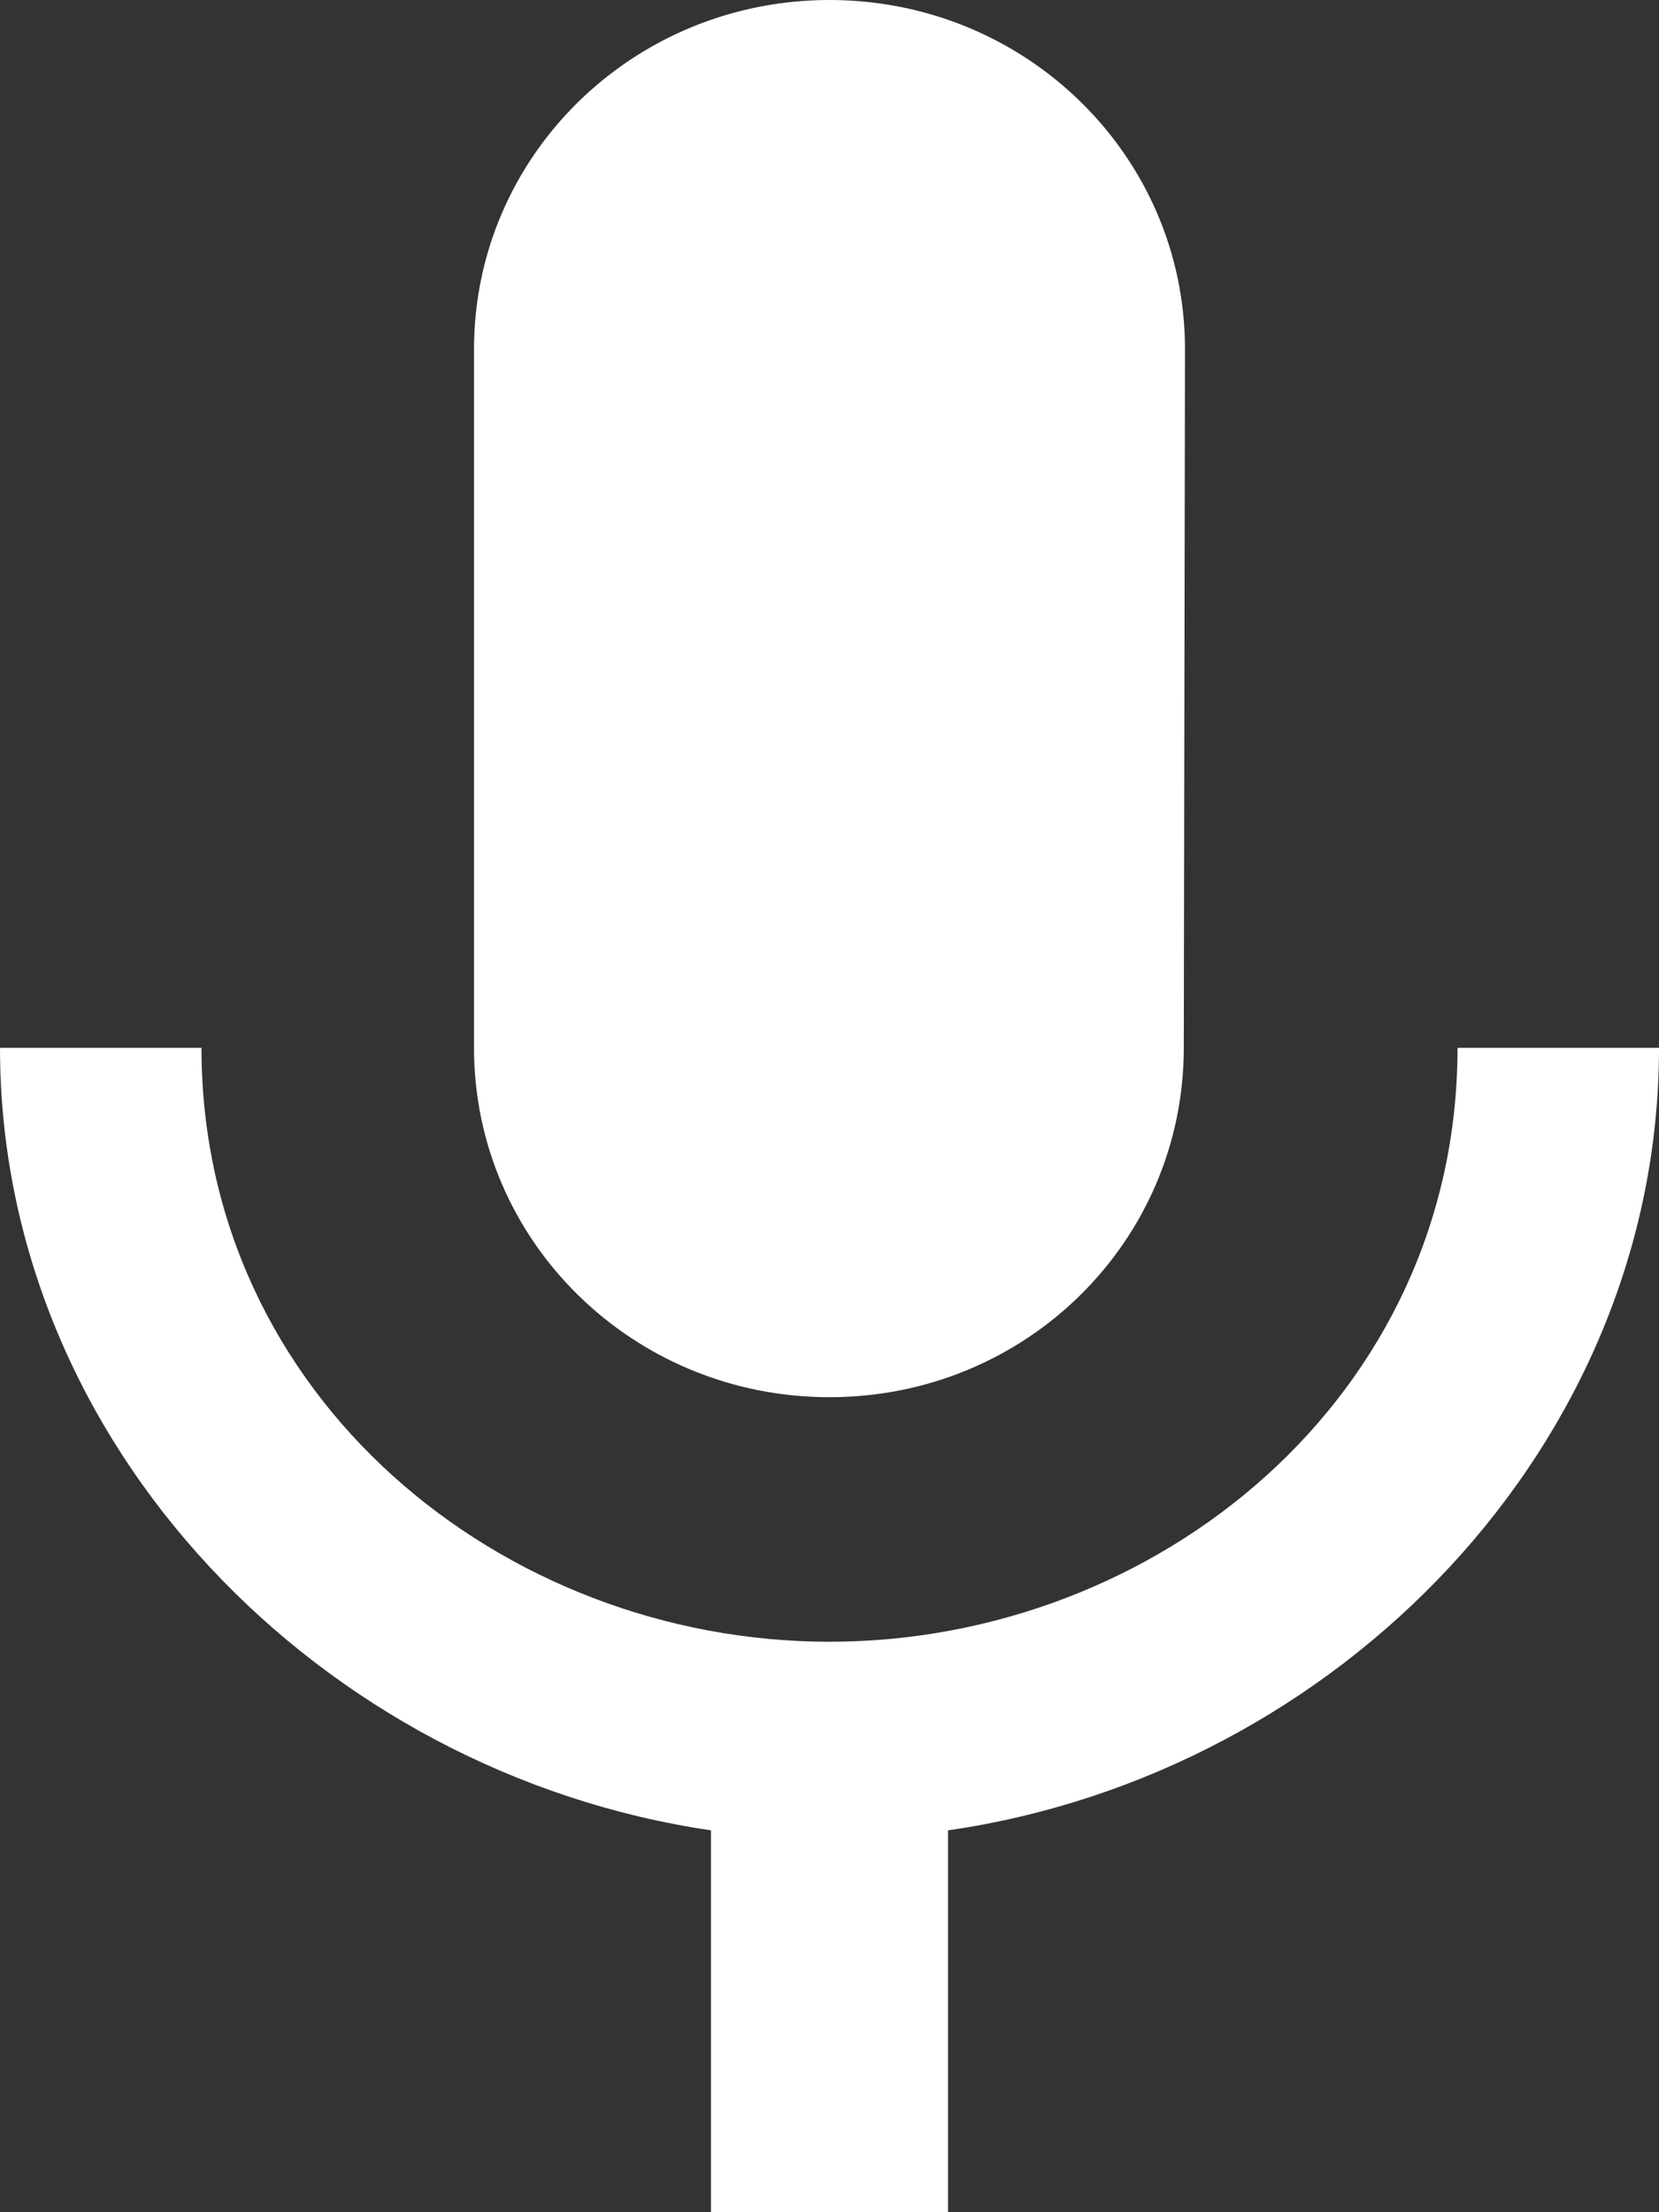 <svg width="18" height="24" viewBox="0 0 18 24" fill="none" xmlns="http://www.w3.org/2000/svg">
<rect x="0" y="0" width="18" height="24" fill="#333333" stroke="none"/>
<path d="M9 15.158C11.134 15.158 12.844 13.465 12.844 11.368L12.857 3.789C12.857 1.693 11.134 0 9 0C6.866 0 5.143 1.693 5.143 3.789V11.368C5.143 13.465 6.866 15.158 9 15.158ZM15.814 11.368C15.814 15.158 12.549 17.811 9 17.811C5.451 17.811 2.186 15.158 2.186 11.368H0C0 15.688 3.497 19.238 7.714 19.857V24H10.286V19.857C14.503 19.25 18 15.688 18 11.368H15.814Z" fill="white"/>
</svg>
